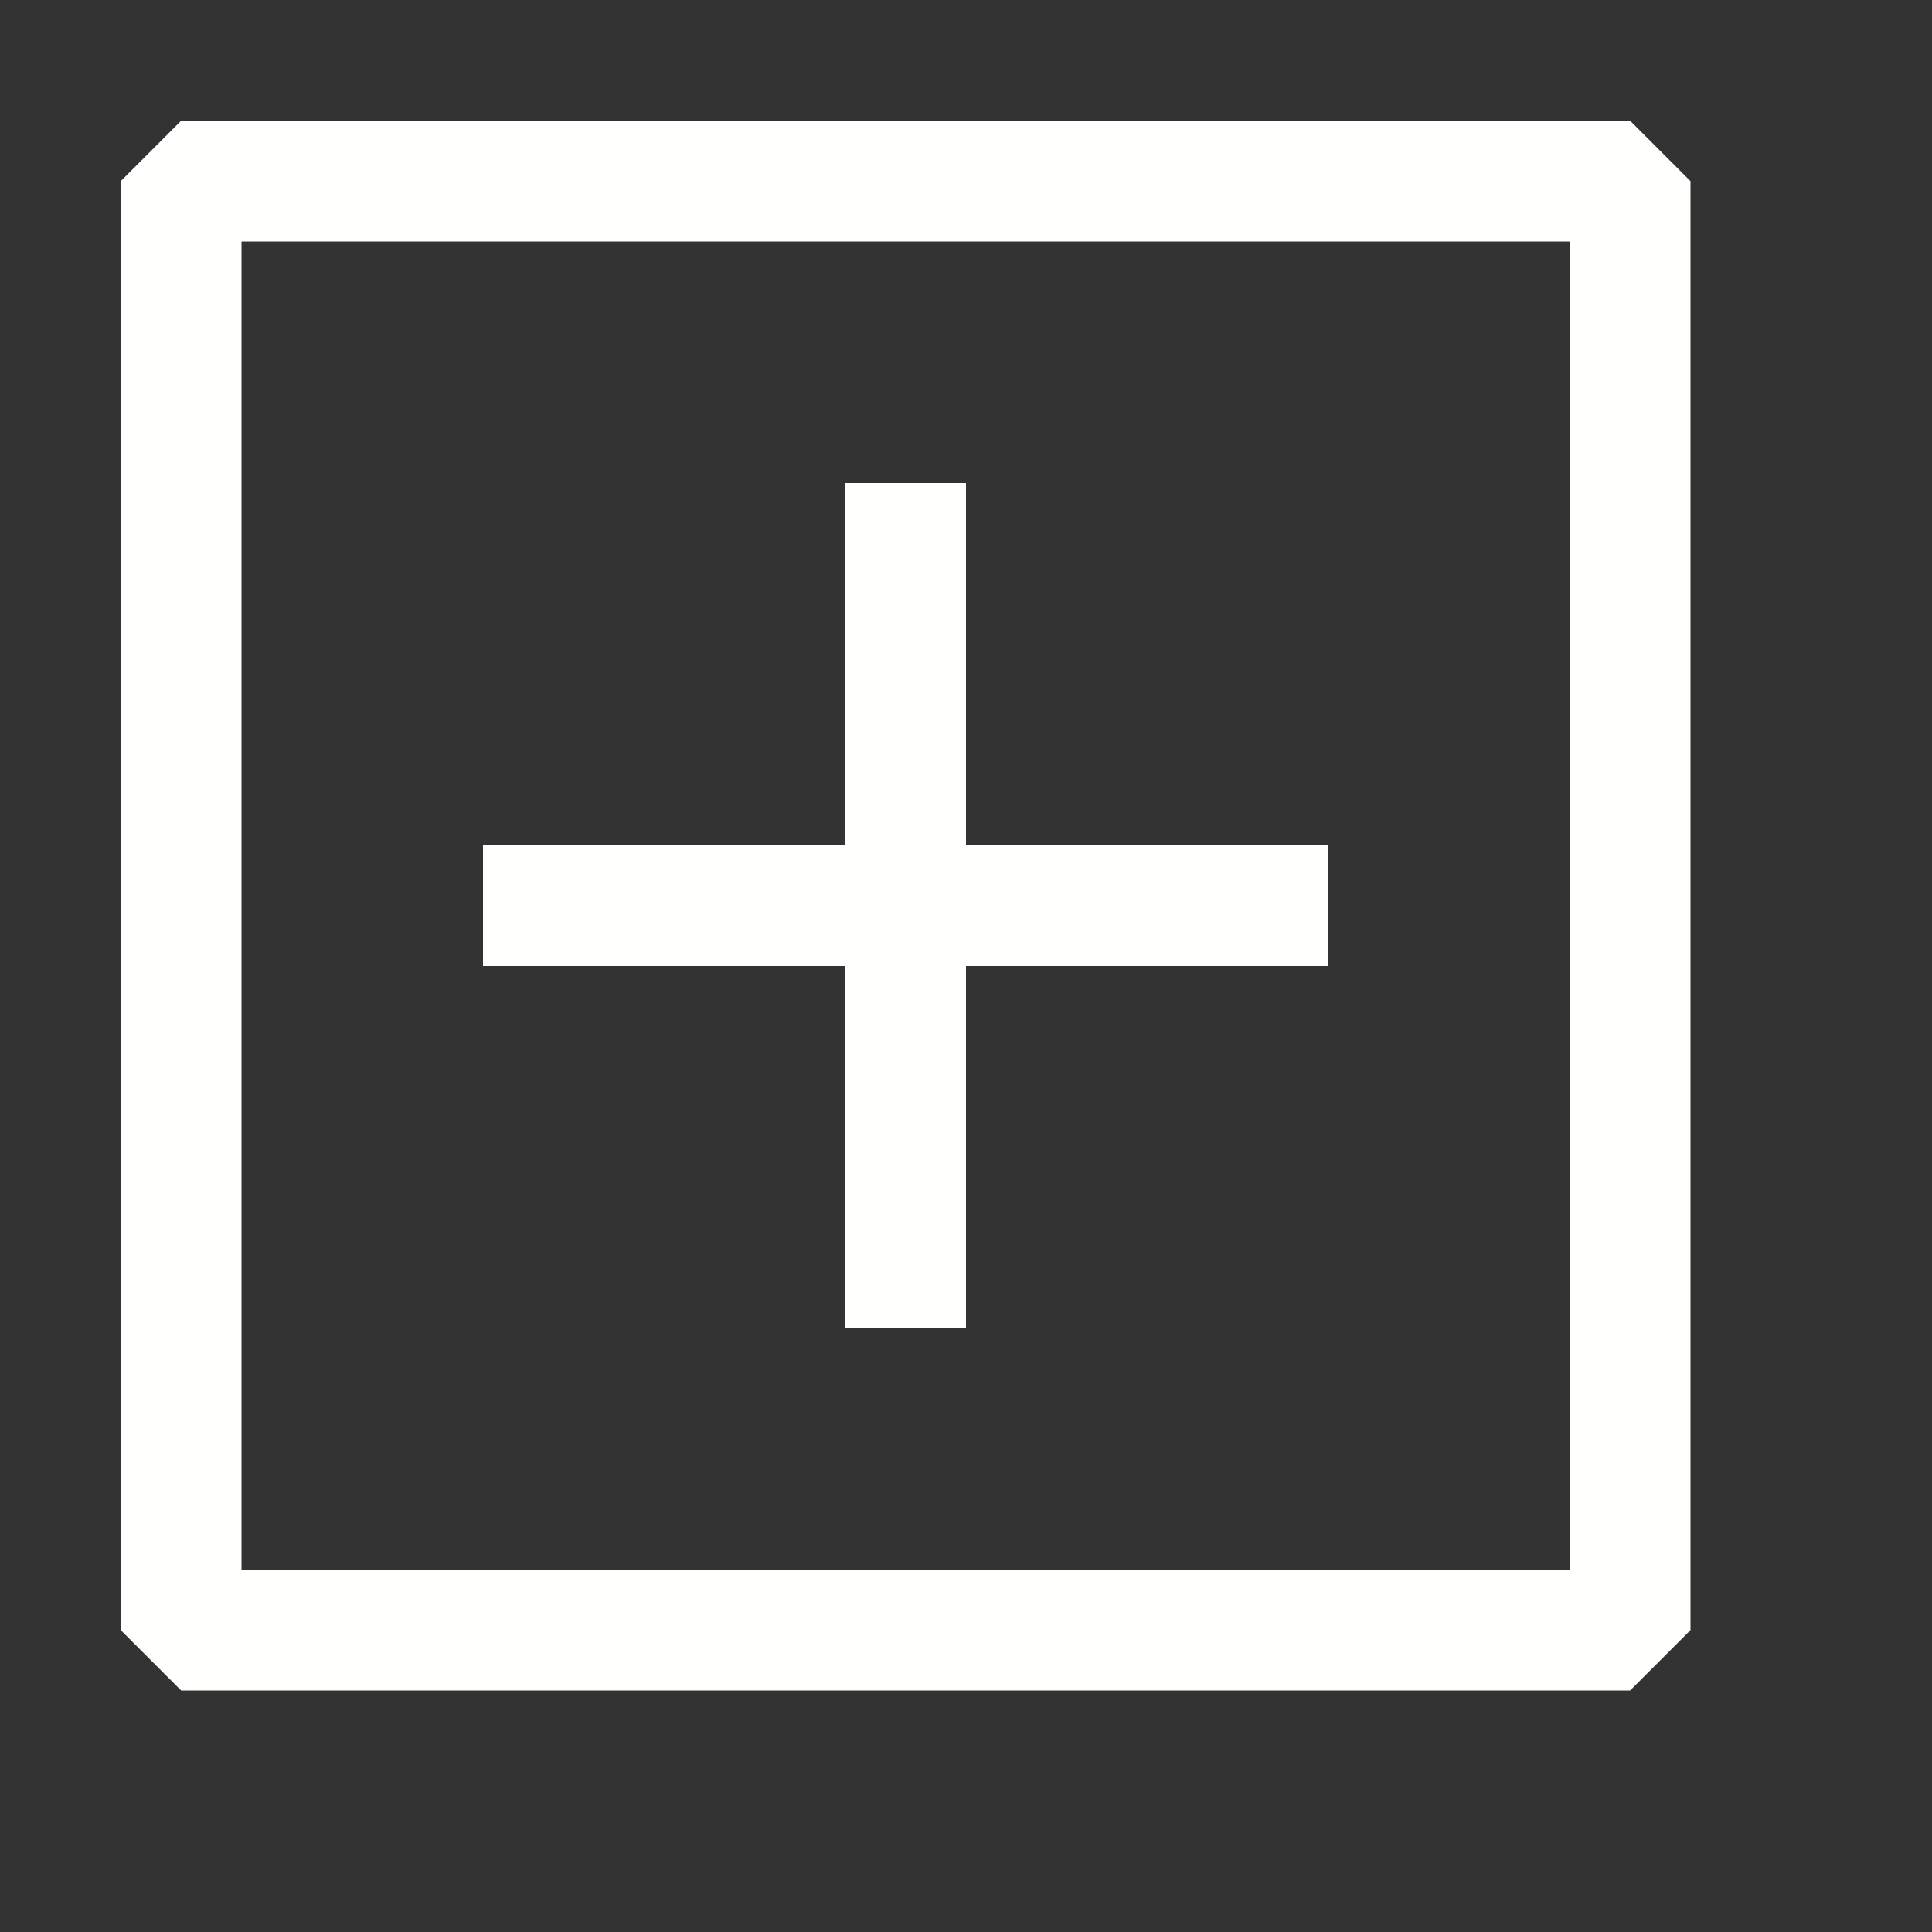 <?xml version="1.0" encoding="UTF-8" standalone="no"?>
<svg
   xmlns:dc="http://purl.org/dc/elements/1.1/"
   xmlns:cc="http://creativecommons.org/ns#"
   xmlns:rdf="http://www.w3.org/1999/02/22-rdf-syntax-ns#"
   xmlns:svg="http://www.w3.org/2000/svg"
   xmlns="http://www.w3.org/2000/svg"
   xmlns:sodipodi="http://sodipodi.sourceforge.net/DTD/sodipodi-0.dtd"
   xmlns:inkscape="http://www.inkscape.org/namespaces/inkscape"
   inkscape:version="1.0 (4035a4fb49, 2020-05-01)"
   sodipodi:docname="diff-added.svg"
   id="svg6"
   version="1.1"
   fill="currentColor"
   viewBox="0 0 16 16"
   height="16"
   width="16">
  <rect x="0" y="0" width="16" height="16" fill="#333333" stroke="none"/>
  <defs
     id="defs10" />
  <sodipodi:namedview
     inkscape:current-layer="svg6"
     inkscape:window-maximized="0"
     inkscape:window-y="18"
     inkscape:window-x="1920"
     inkscape:cy="8"
     inkscape:cx="4.5393258"
     inkscape:zoom="55.625"
     showgrid="false"
     id="namedview8"
     inkscape:window-height="1160"
     inkscape:window-width="1596"
     inkscape:pageshadow="2"
     inkscape:pageopacity="0"
     guidetolerance="10"
     gridtolerance="10"
     objecttolerance="10"
     borderopacity="1"
     bordercolor="#666666"
     pagecolor="#ffffff" />
  <path
     style="stroke:none;stroke-opacity:1;stroke-width:0;stroke-miterlimit:4;stroke-dasharray:none;fill:#fffffd;fill-opacity:1"
     id="path2"
     d="M1.5 1h12l.5.5v12l-.5.5h-12l-.5-.5v-12l.5-.5zM2 13h11V2H2v11z"
     clip-rule="evenodd"
     fill-rule="evenodd" />
  <path
     style="stroke:none;stroke-opacity:1;stroke-width:0;stroke-miterlimit:4;stroke-dasharray:none;fill:#fffffd;fill-opacity:1"
     id="path4"
     d="M8 4H7v3H4v1h3v3h1V8h3V7H8V4z"
     clip-rule="evenodd"
     fill-rule="evenodd" />
</svg>

